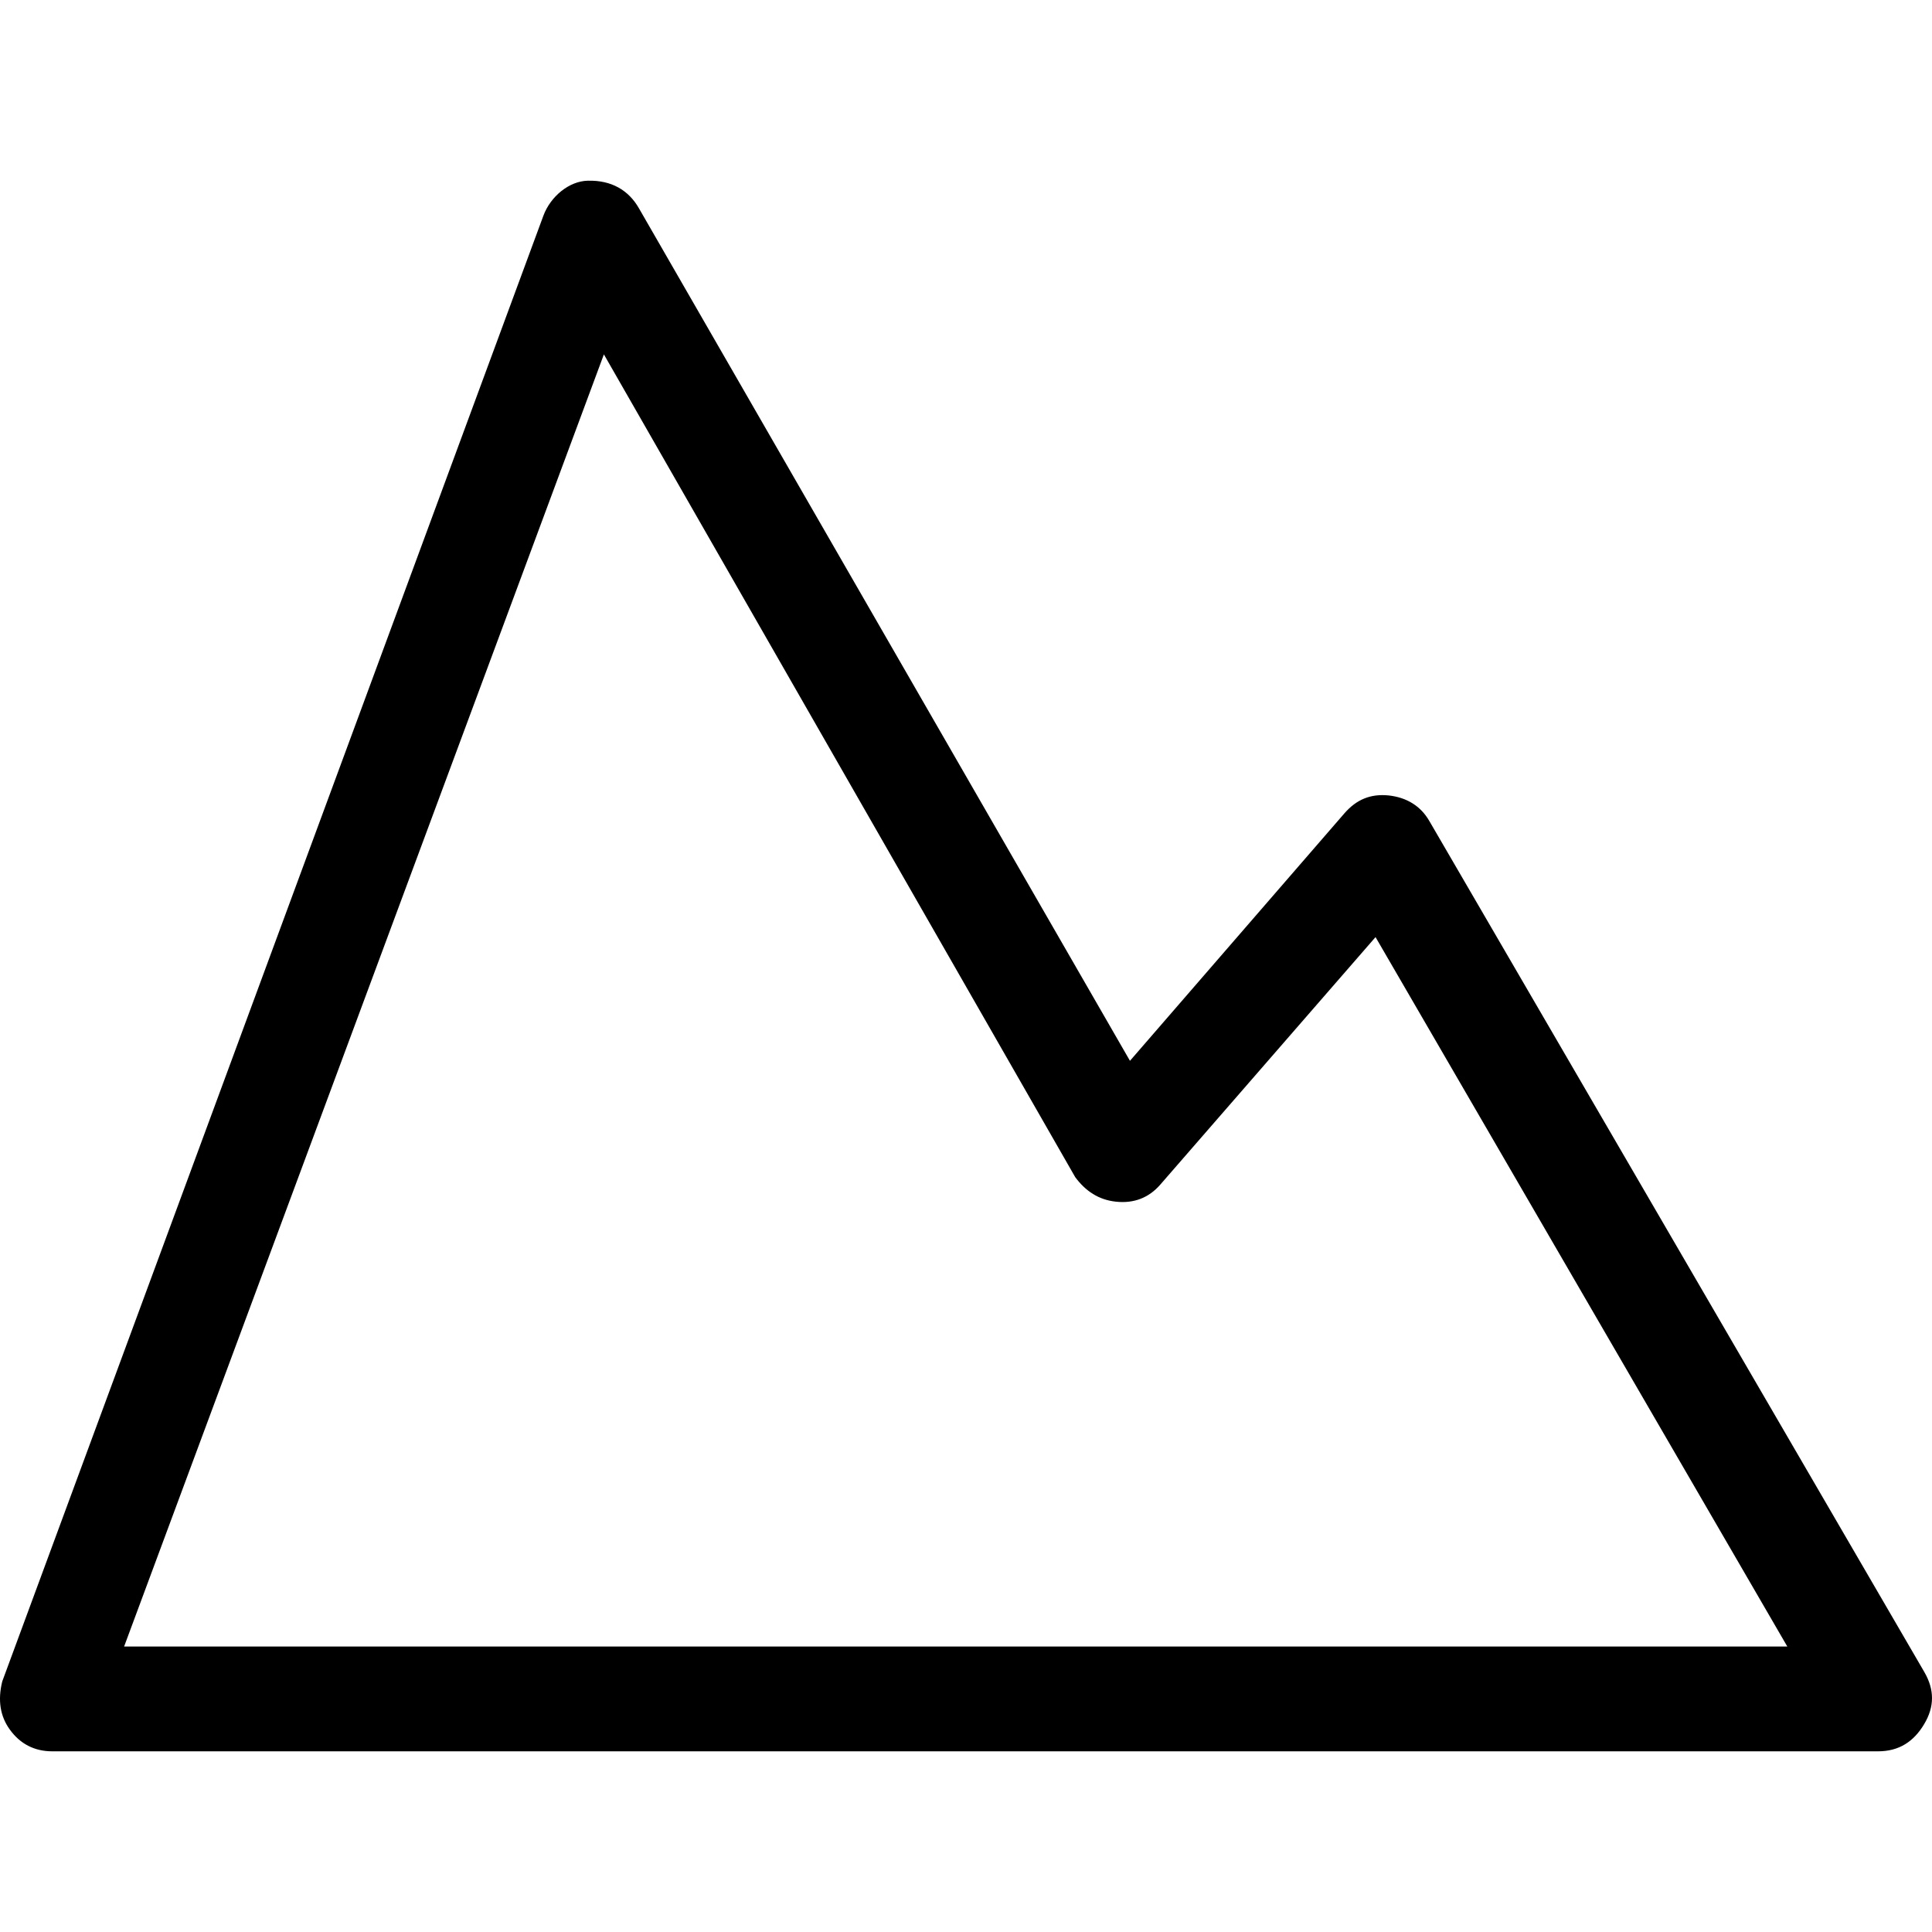 <?xml version="1.0" encoding="iso-8859-1"?>
<!-- Generator: Adobe Illustrator 16.0.0, SVG Export Plug-In . SVG Version: 6.00 Build 0)  -->
<!DOCTYPE svg PUBLIC "-//W3C//DTD SVG 1.1//EN" "http://www.w3.org/Graphics/SVG/1.1/DTD/svg11.dtd">
<svg version="1.1" id="Capa_1" xmlns="http://www.w3.org/2000/svg" xmlns:xlink="http://www.w3.org/1999/xlink" x="0px" y="0px"
	 width="612.002px" height="612.002px" viewBox="0 0 612.002 612.002" style="enable-background:new 0 0 612.002 612.002;"
	 xml:space="preserve">
<g>
	<path d="M609.556,529.621L452.778,260.082c-2.757-4.787-7.181-7.468-12.861-8.106c-5.687-0.574-10.174,1.213-14.061,5.681
		l-67.918,78.378L202.362,65.922c-3.274-5.681-8.674-8.872-16.154-8.68c-5.987,0.127-11.827,5.042-14.061,11.042L0.715,532.621
		c-1.494,6-0.625,11.105,2.394,15.255c3.262,4.531,7.78,6.893,13.461,6.893h578.325c6.58,0,11.304-3,14.661-8.68
		C612.778,540.663,612.855,535.302,609.556,529.621z M39.311,521.579L191.295,112.26l149.289,260.604
		c3.294,4.468,7.48,7.213,12.868,7.787c5.681,0.638,10.441-1.213,14.061-5.361l68.218-78.443l130.442,224.733H39.311L39.311,521.579
		z"/>
</g>
<g>
</g>
<g>
</g>
<g>
</g>
<g>
</g>
<g>
</g>
<g>
</g>
<g>
</g>
<g>
</g>
<g>
</g>
<g>
</g>
<g>
</g>
<g>
</g>
<g>
</g>
<g>
</g>
<g>
</g>
</svg>
